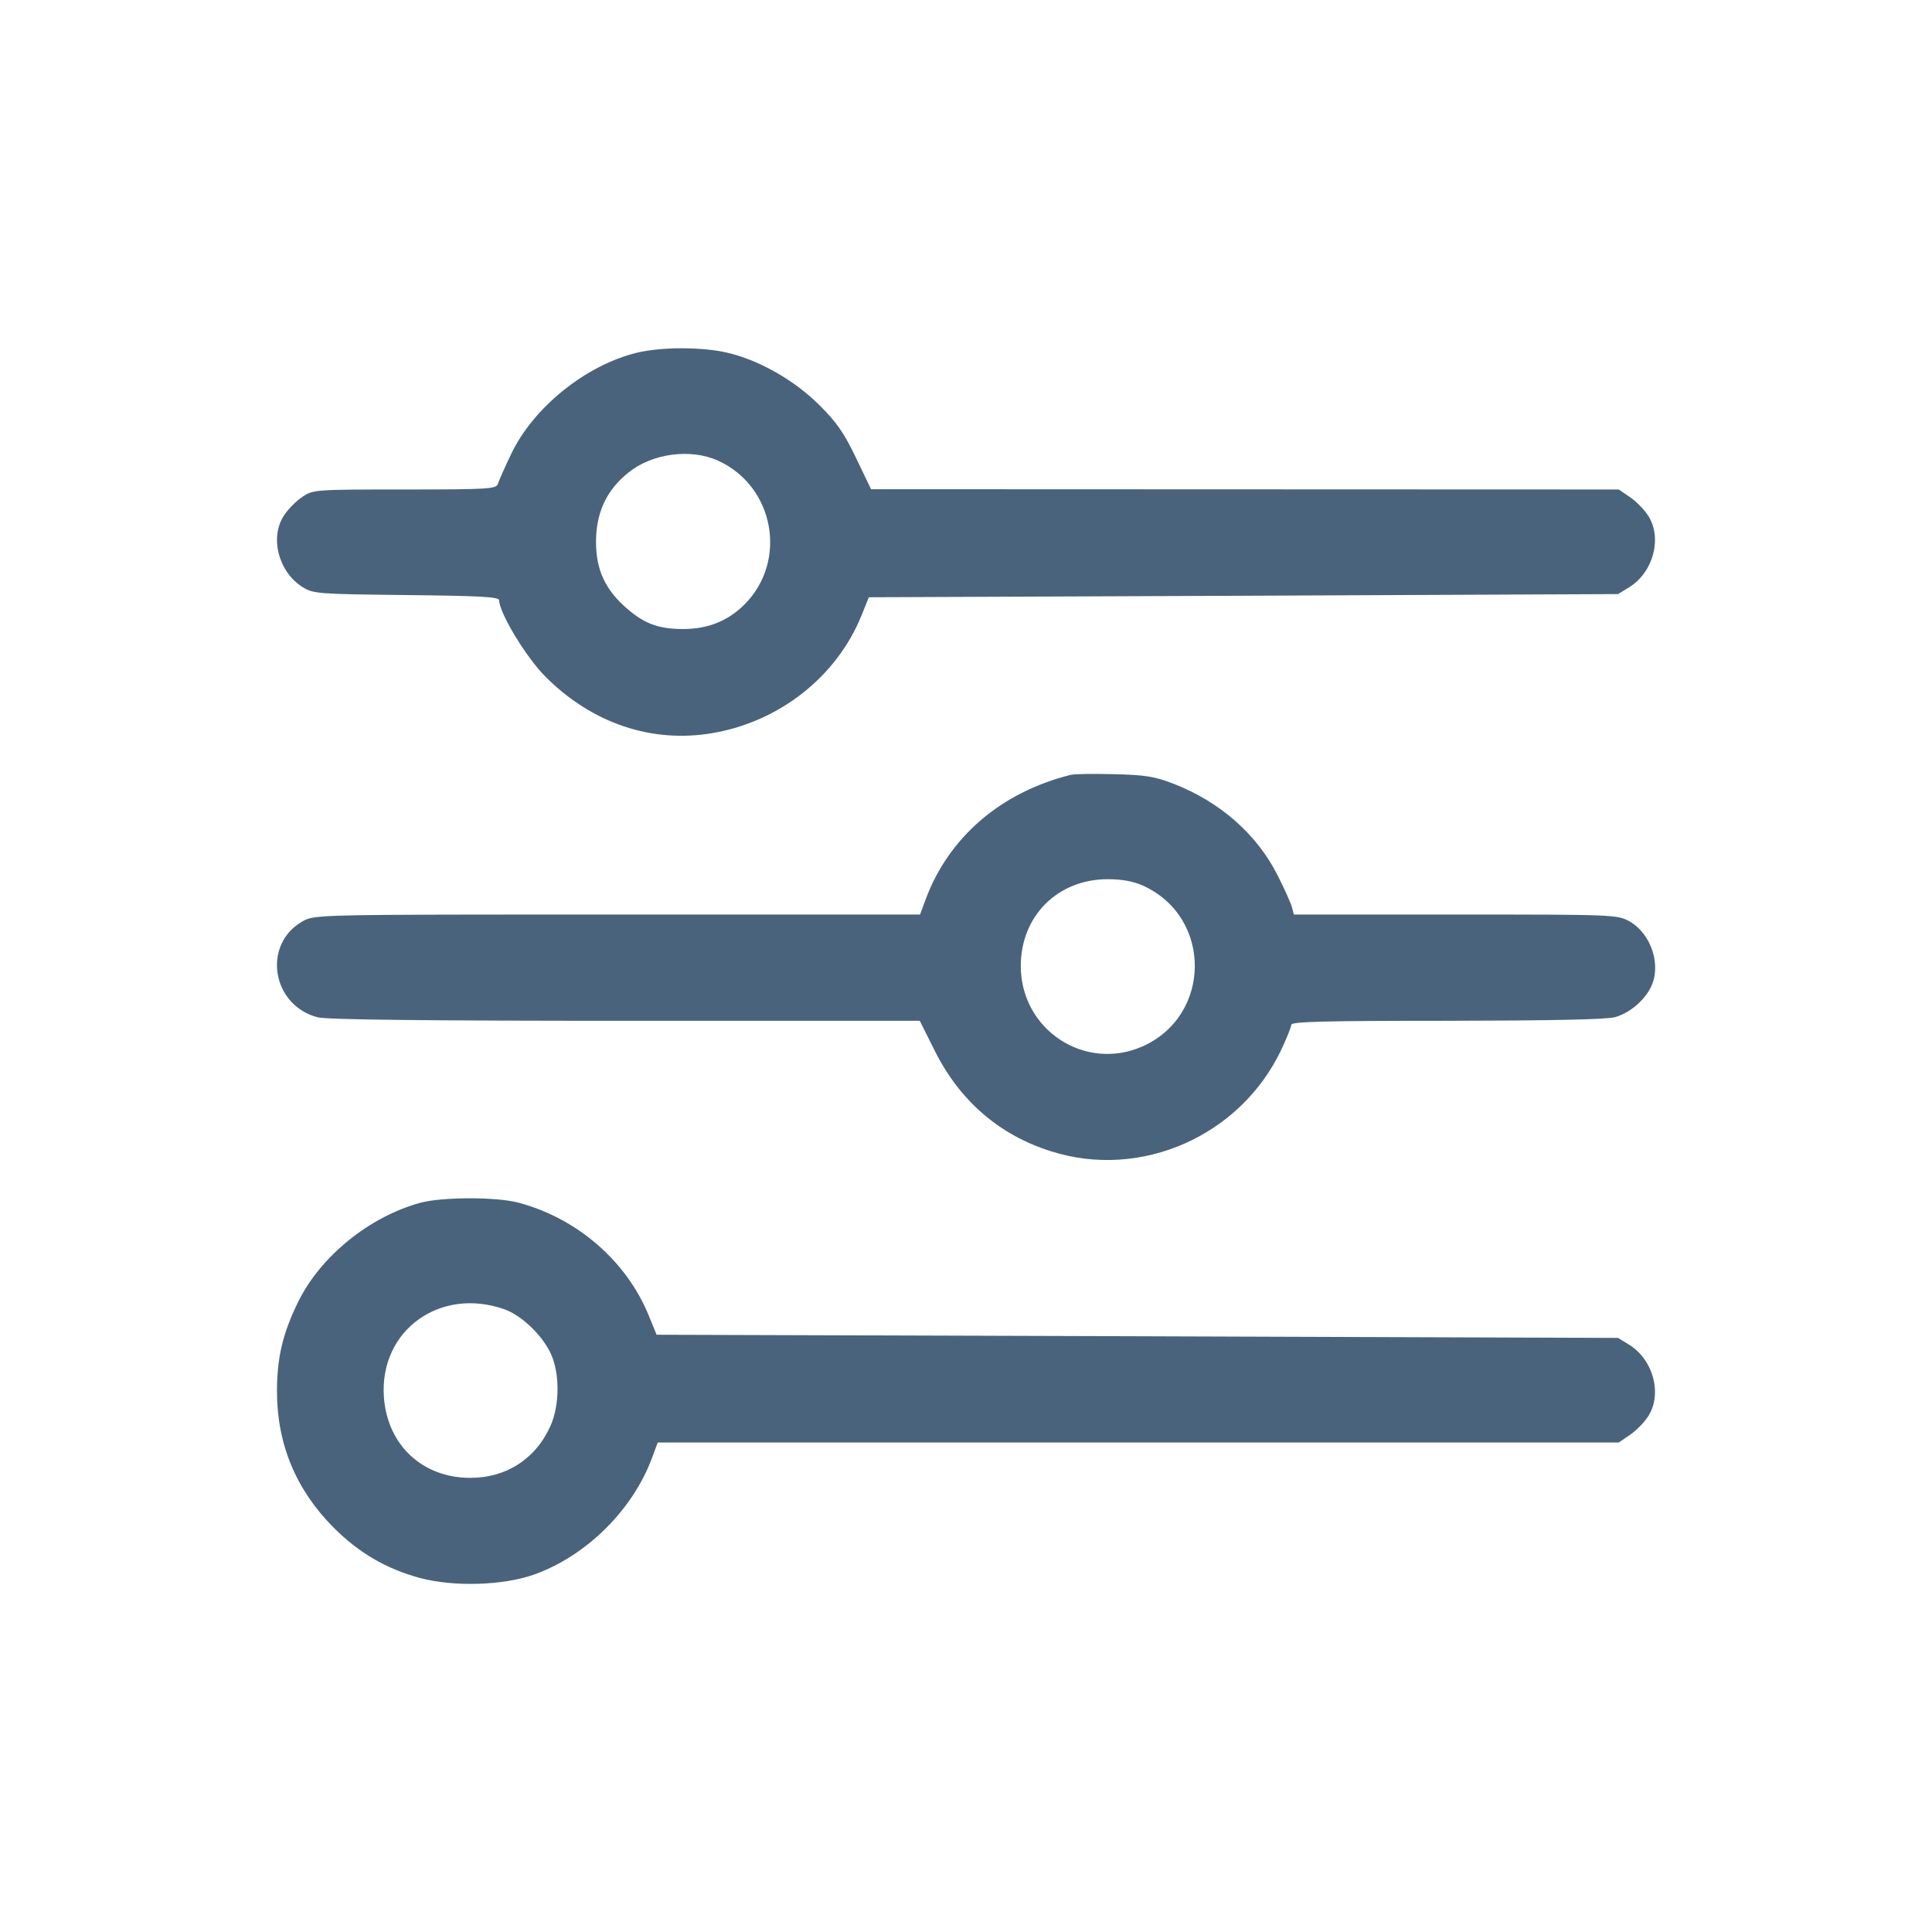 <svg xmlns="http://www.w3.org/2000/svg" fill="#49637C" viewBox="0 0 14 14"><path class="ic_m_adjust" d="M4.615 2.556 C 4.245 2.646,3.865 2.952,3.704 3.290 C 3.658 3.386,3.615 3.483,3.608 3.506 C 3.596 3.543,3.543 3.547,2.933 3.547 C 2.282 3.547,2.269 3.548,2.192 3.600 C 2.148 3.629,2.089 3.688,2.060 3.732 C 1.952 3.891,2.017 4.144,2.192 4.254 C 2.272 4.303,2.302 4.305,2.946 4.312 C 3.484 4.318,3.617 4.325,3.617 4.350 C 3.617 4.440,3.813 4.764,3.952 4.903 C 4.290 5.242,4.724 5.388,5.165 5.312 C 5.649 5.229,6.062 4.903,6.241 4.464 L 6.296 4.328 9.010 4.317 L 11.725 4.305 11.808 4.254 C 11.983 4.144,12.048 3.891,11.940 3.732 C 11.911 3.688,11.852 3.629,11.808 3.600 L 11.730 3.547 9.021 3.546 L 6.312 3.545 6.203 3.318 C 6.117 3.138,6.062 3.059,5.937 2.935 C 5.756 2.755,5.502 2.610,5.271 2.556 C 5.088 2.513,4.794 2.513,4.615 2.556 M5.203 3.338 C 5.611 3.523,5.710 4.065,5.395 4.380 C 5.274 4.501,5.128 4.559,4.947 4.558 C 4.763 4.558,4.657 4.515,4.519 4.388 C 4.370 4.251,4.310 4.097,4.320 3.885 C 4.330 3.692,4.405 3.544,4.553 3.425 C 4.726 3.285,5.004 3.248,5.203 3.338 M7.758 5.615 C 7.252 5.742,6.876 6.066,6.708 6.516 L 6.667 6.627 4.474 6.627 C 2.284 6.627,2.281 6.627,2.193 6.676 C 1.898 6.842,1.968 7.286,2.303 7.372 C 2.369 7.389,3.097 7.397,4.533 7.397 L 6.665 7.397 6.773 7.613 C 6.954 7.976,7.241 8.225,7.617 8.343 C 8.269 8.550,8.989 8.231,9.285 7.606 C 9.324 7.523,9.357 7.442,9.357 7.426 C 9.357 7.403,9.597 7.397,10.482 7.397 C 11.220 7.396,11.640 7.388,11.702 7.371 C 11.804 7.343,11.909 7.257,11.960 7.159 C 12.043 7.001,11.968 6.767,11.807 6.676 C 11.720 6.628,11.697 6.627,10.547 6.627 L 9.376 6.627 9.362 6.574 C 9.354 6.545,9.309 6.443,9.260 6.347 C 9.110 6.046,8.839 5.808,8.498 5.677 C 8.369 5.627,8.295 5.615,8.073 5.610 C 7.926 5.606,7.784 5.608,7.758 5.615 M8.283 6.418 C 8.786 6.646,8.782 7.360,8.278 7.583 C 7.860 7.767,7.397 7.461,7.397 7.000 C 7.397 6.638,7.664 6.371,8.027 6.371 C 8.129 6.371,8.212 6.386,8.283 6.418 M3.045 8.716 C 2.679 8.816,2.326 9.101,2.164 9.427 C 2.050 9.657,2.007 9.836,2.007 10.082 C 2.007 10.464,2.145 10.796,2.417 11.069 C 2.598 11.251,2.800 11.369,3.041 11.434 C 3.285 11.500,3.641 11.490,3.867 11.411 C 4.246 11.277,4.584 10.944,4.725 10.564 L 4.766 10.453 8.248 10.453 L 11.730 10.453 11.808 10.400 C 11.852 10.371,11.911 10.312,11.940 10.268 C 12.048 10.109,11.983 9.856,11.808 9.746 L 11.725 9.695 8.241 9.683 L 4.758 9.672 4.701 9.533 C 4.541 9.139,4.181 8.827,3.757 8.715 C 3.596 8.672,3.203 8.673,3.045 8.716 M3.656 9.488 C 3.781 9.532,3.935 9.681,3.994 9.815 C 4.057 9.957,4.055 10.183,3.990 10.330 C 3.884 10.570,3.669 10.710,3.407 10.709 C 3.061 10.709,2.807 10.471,2.782 10.125 C 2.747 9.642,3.188 9.322,3.656 9.488 "  stroke="none" fill-rule="evenodd"></path></svg>
